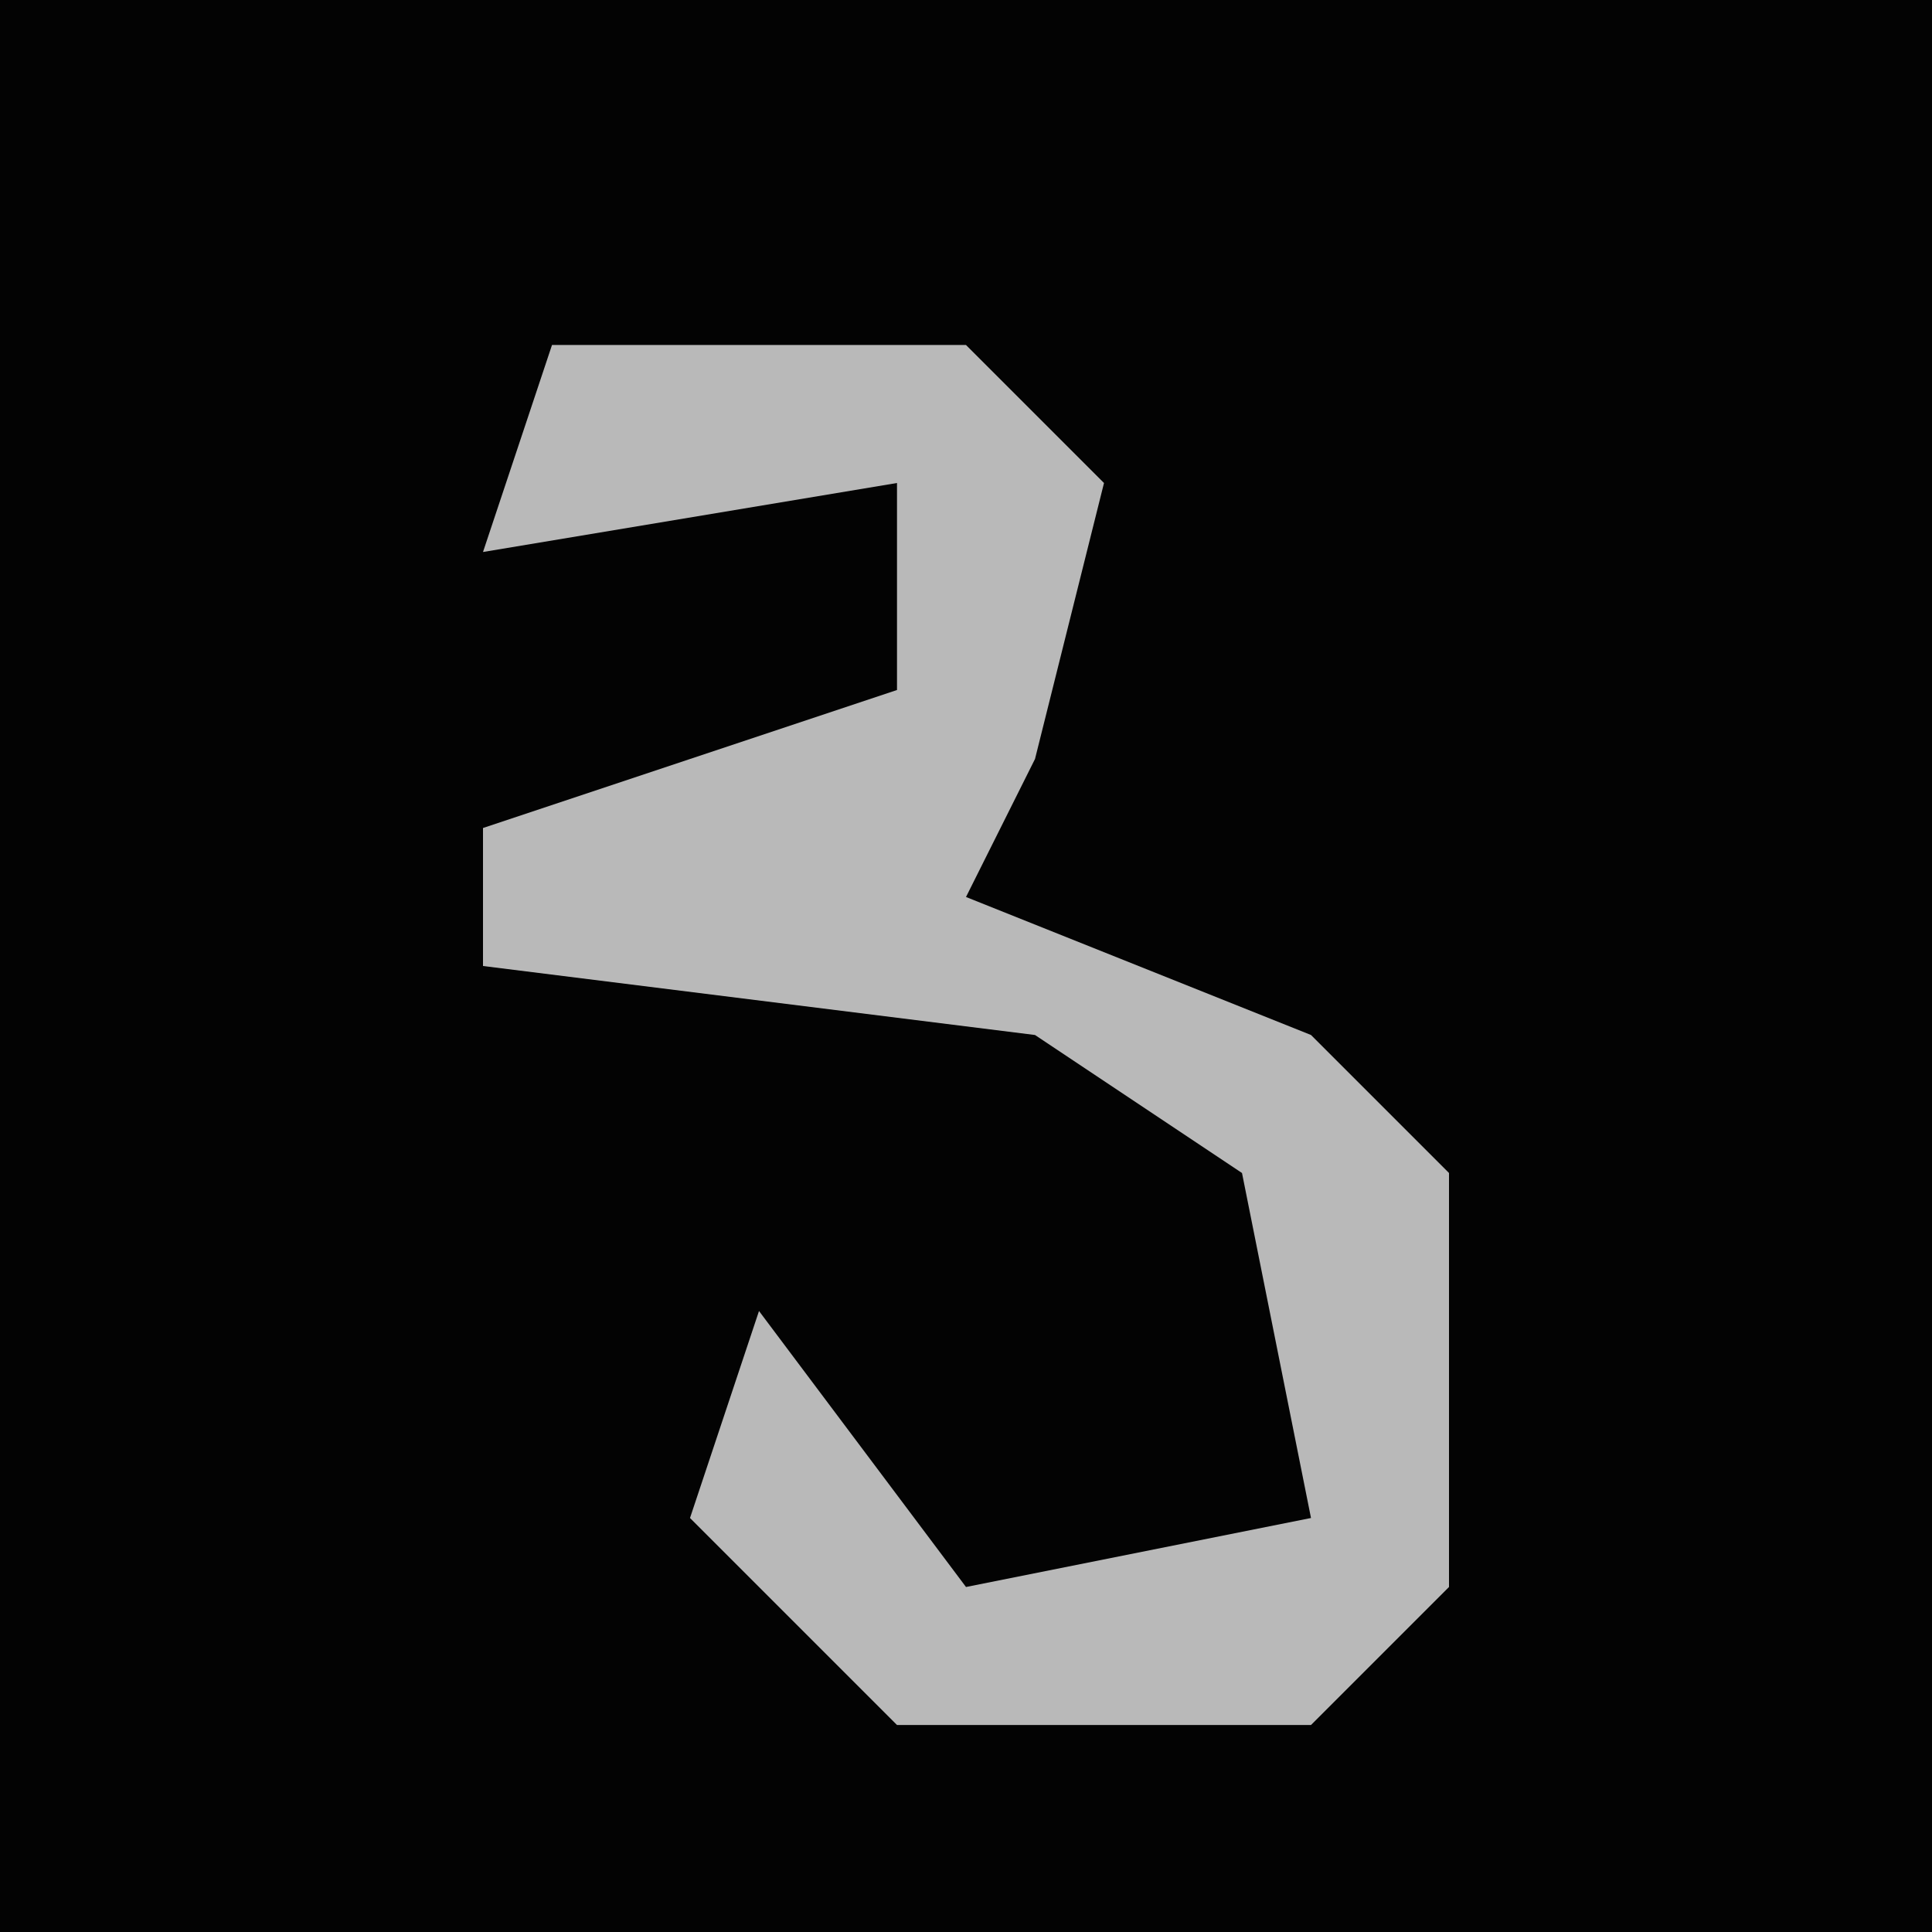 <?xml version="1.0" encoding="UTF-8"?>
<svg version="1.1" xmlns="http://www.w3.org/2000/svg" width="28" height="28">
<path d="M0,0 L28,0 L28,28 L0,28 Z " fill="#030303" transform="translate(0,0)"/>
<path d="M0,0 L6,0 L8,2 L7,6 L6,8 L11,10 L13,12 L13,18 L11,20 L5,20 L2,17 L3,14 L6,18 L11,17 L10,12 L7,10 L-1,9 L-1,7 L5,5 L5,2 L-1,3 Z " fill="#B9B9B9" transform="translate(8,5)"/>
</svg>
